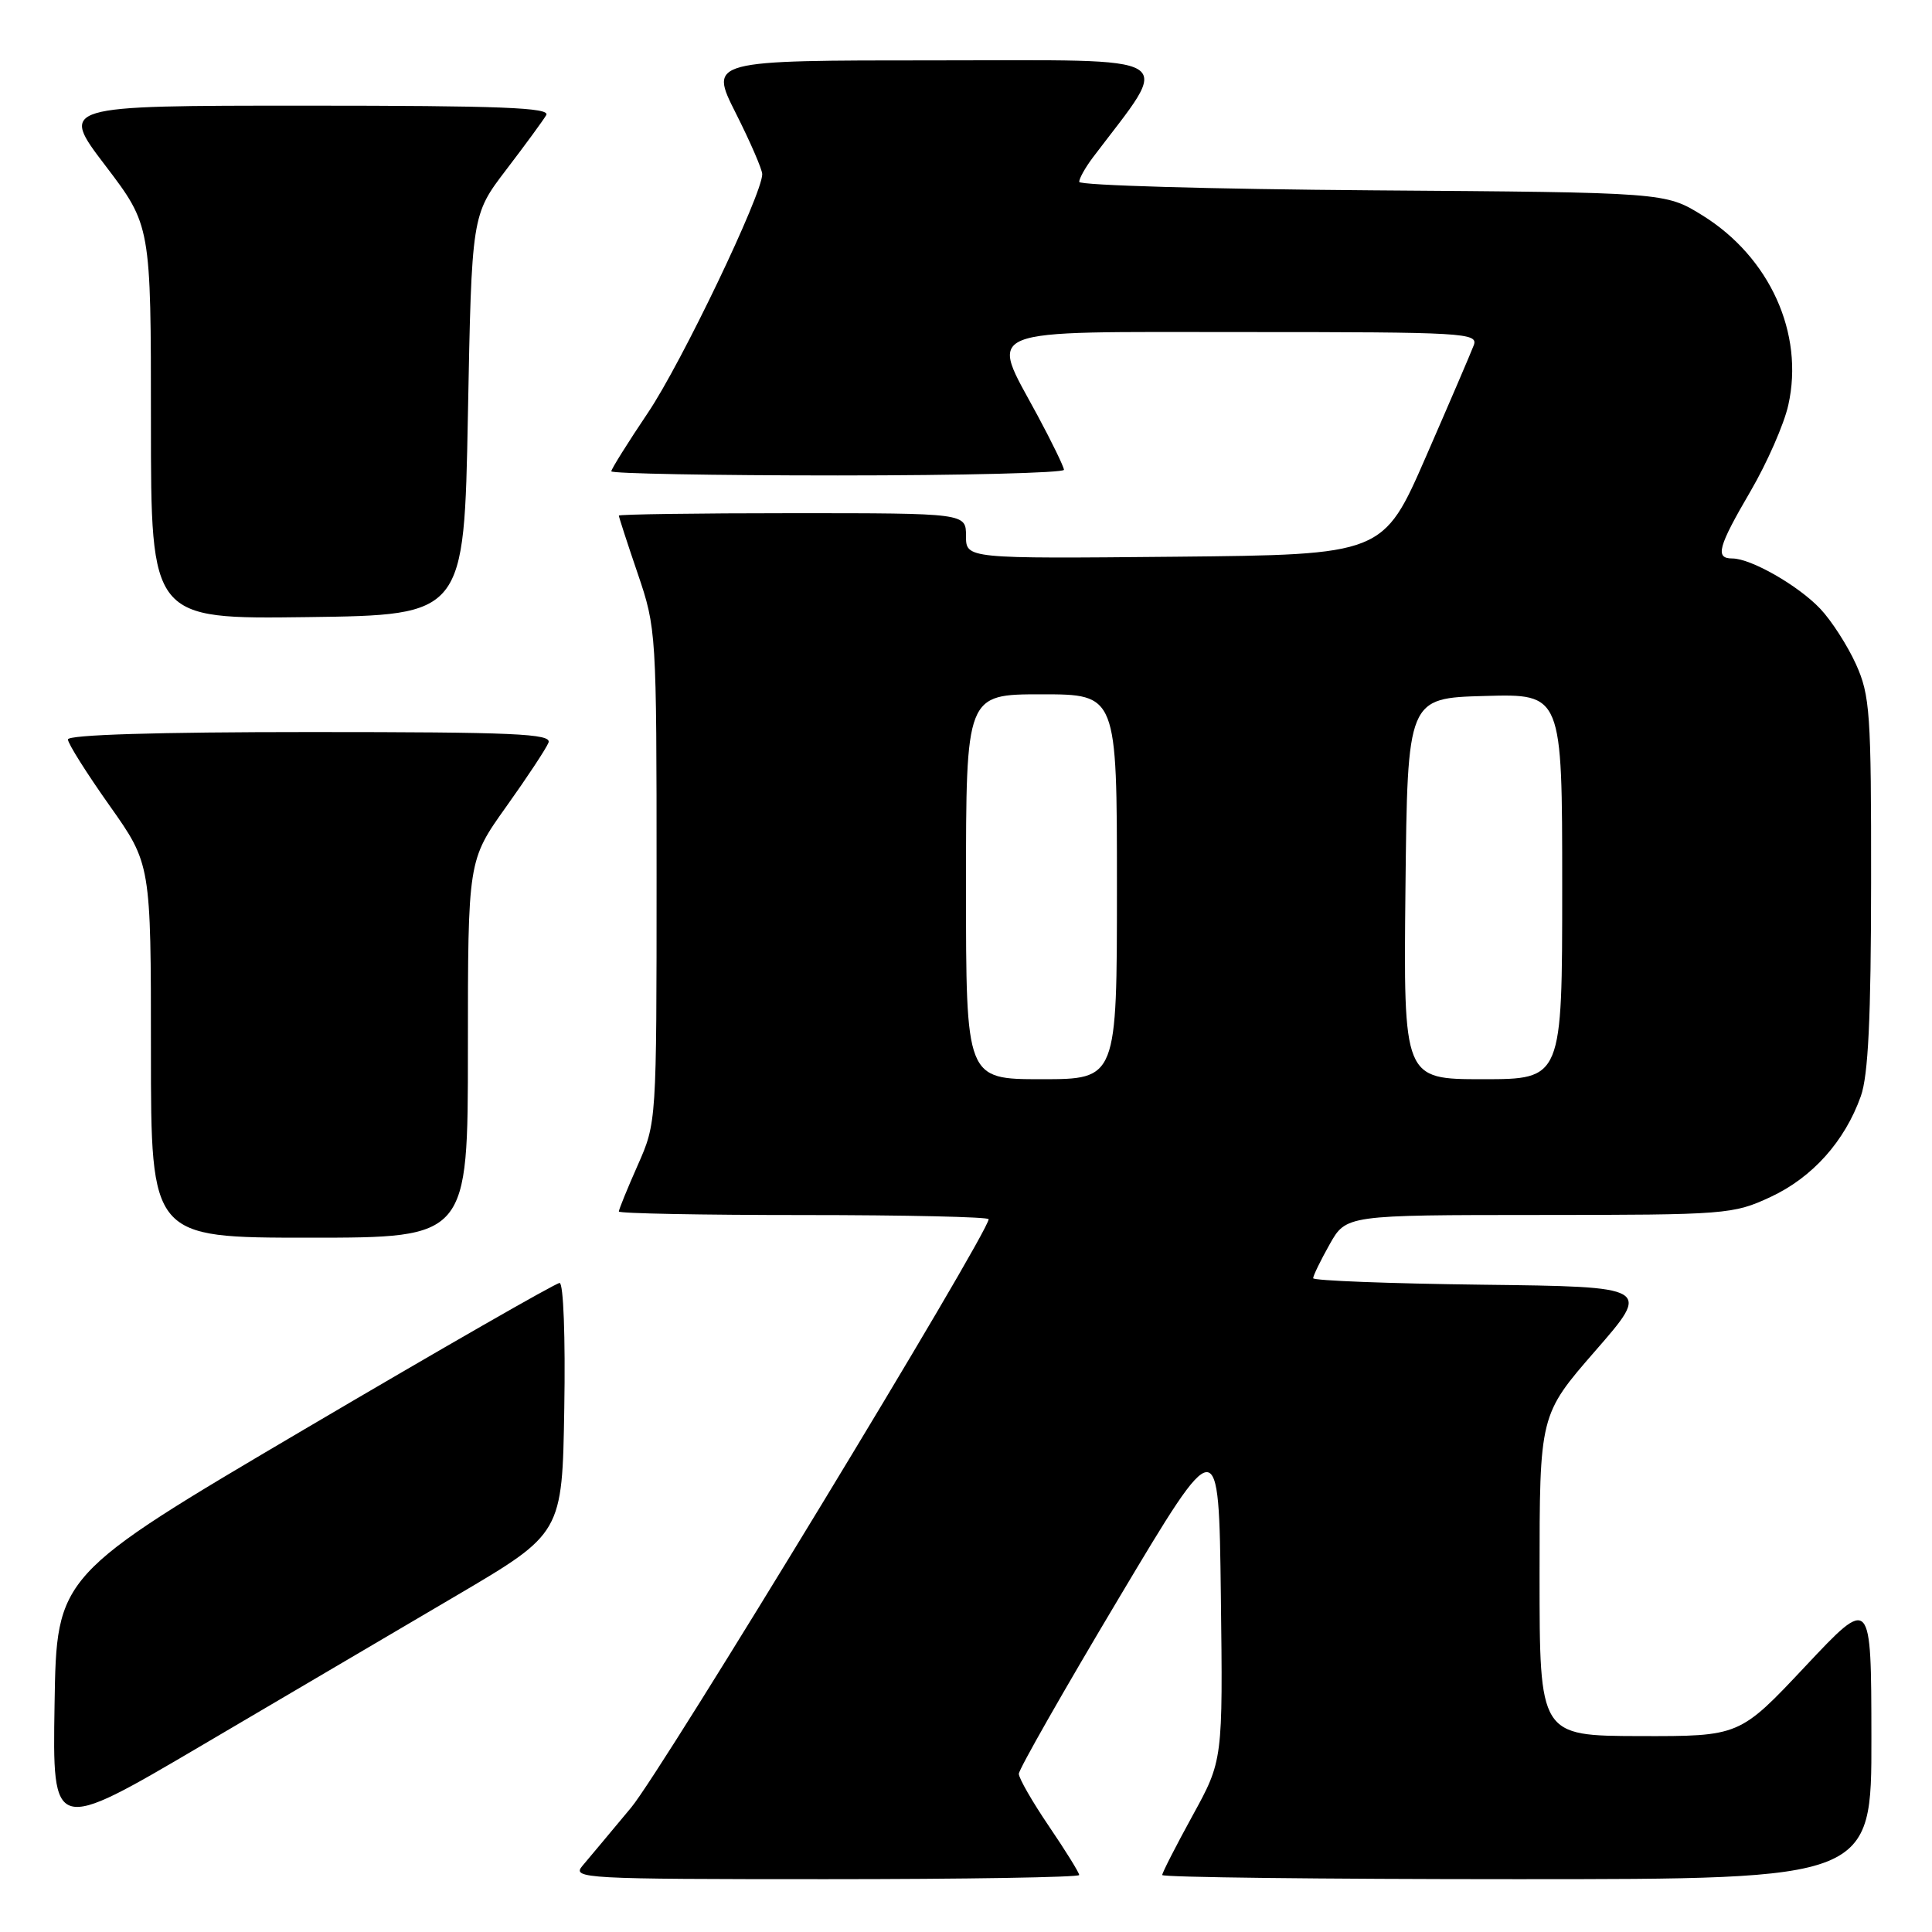<?xml version="1.0" encoding="UTF-8" standalone="no"?>
<!DOCTYPE svg PUBLIC "-//W3C//DTD SVG 1.1//EN" "http://www.w3.org/Graphics/SVG/1.1/DTD/svg11.dtd" >
<svg xmlns="http://www.w3.org/2000/svg" xmlns:xlink="http://www.w3.org/1999/xlink" version="1.1" viewBox="0 0 256 256">
 <g >
 <path fill="currentColor"
d=" M 143.00 248.45 C 143.00 248.14 141.20 245.24 139.00 242.00 C 136.80 238.76 135.00 235.63 135.00 235.04 C 135.00 234.45 140.96 223.98 148.25 211.77 C 161.50 189.56 161.50 189.56 161.77 211.41 C 162.04 233.26 162.04 233.26 158.02 240.58 C 155.81 244.61 154.00 248.15 154.00 248.45 C 154.00 248.75 175.15 249.00 201.00 249.00 C 248.00 249.00 248.00 249.00 247.97 230.25 C 247.95 211.50 247.95 211.50 239.22 220.79 C 230.50 230.07 230.50 230.07 217.25 230.04 C 204.00 230.00 204.00 230.00 204.00 208.74 C 204.00 187.48 204.00 187.48 211.39 178.99 C 218.79 170.50 218.79 170.50 196.39 170.23 C 184.08 170.08 174.00 169.69 174.00 169.37 C 174.00 169.04 174.98 167.02 176.18 164.89 C 178.37 161.00 178.37 161.00 203.93 160.99 C 228.76 160.98 229.65 160.91 234.62 158.60 C 240.15 156.02 244.44 151.24 246.57 145.25 C 247.55 142.51 247.92 134.89 247.93 117.00 C 247.95 94.46 247.79 92.14 245.92 88.00 C 244.80 85.53 242.67 82.22 241.19 80.66 C 238.27 77.58 232.01 74.00 229.54 74.00 C 227.22 74.00 227.63 72.49 231.97 65.06 C 234.15 61.32 236.40 56.20 236.96 53.67 C 239.09 44.18 234.49 34.05 225.55 28.52 C 220.66 25.50 220.66 25.50 181.83 25.22 C 160.47 25.06 143.00 24.56 143.00 24.10 C 143.00 23.64 143.81 22.20 144.80 20.88 C 155.38 6.89 157.16 8.00 124.07 8.00 C 93.97 8.00 93.97 8.00 97.49 14.98 C 99.42 18.81 101.00 22.46 101.00 23.08 C 101.00 25.75 90.29 48.12 85.85 54.70 C 83.18 58.67 81.00 62.16 81.00 62.45 C 81.00 62.75 94.50 63.00 111.00 63.00 C 127.50 63.00 140.99 62.66 140.98 62.25 C 140.96 61.84 139.39 58.60 137.48 55.05 C 131.11 43.22 129.18 44.00 164.97 44.00 C 194.05 44.00 195.90 44.11 195.28 45.75 C 194.92 46.71 192.07 53.35 188.95 60.50 C 183.28 73.50 183.28 73.50 155.64 73.77 C 128.00 74.03 128.00 74.03 128.00 71.02 C 128.00 68.00 128.00 68.00 105.00 68.00 C 92.35 68.00 82.00 68.15 82.00 68.32 C 82.00 68.50 83.12 71.96 84.50 76.00 C 86.97 83.25 87.00 83.80 87.00 116.05 C 87.00 148.75 87.00 148.75 84.50 154.40 C 83.12 157.51 82.00 160.27 82.00 160.53 C 82.00 160.79 93.03 161.00 106.50 161.00 C 119.97 161.00 131.00 161.25 131.00 161.55 C 131.00 163.38 87.75 234.58 83.64 239.50 C 80.89 242.80 77.98 246.29 77.16 247.25 C 75.76 248.91 77.40 249.00 109.35 249.00 C 127.86 249.00 143.00 248.75 143.00 248.45 Z  M 60.50 211.41 C 74.50 203.17 74.50 203.17 74.77 186.59 C 74.93 177.21 74.66 170.00 74.15 170.00 C 73.65 170.00 58.45 178.72 40.37 189.37 C 7.50 208.74 7.50 208.74 7.23 225.83 C 6.95 242.92 6.95 242.92 26.73 231.28 C 37.60 224.88 52.80 215.94 60.50 211.41 Z  M 62.00 139.00 C 62.00 114.01 62.00 114.01 67.07 106.90 C 69.86 102.99 72.38 99.17 72.68 98.40 C 73.13 97.22 68.18 97.00 41.11 97.00 C 20.80 97.00 9.00 97.36 9.00 97.98 C 9.00 98.52 11.48 102.45 14.50 106.72 C 20.00 114.49 20.00 114.49 20.00 139.24 C 20.00 164.00 20.00 164.00 41.00 164.00 C 62.00 164.00 62.00 164.00 62.00 139.00 Z  M 62.00 55.00 C 62.50 28.49 62.50 28.49 67.07 22.50 C 69.59 19.20 71.98 15.94 72.38 15.25 C 72.96 14.26 66.32 14.00 40.51 14.00 C 7.91 14.00 7.91 14.00 13.96 21.94 C 20.00 29.88 20.00 29.88 20.00 55.96 C 20.00 82.04 20.00 82.04 40.75 81.77 C 61.50 81.50 61.50 81.50 62.00 55.00 Z  M 128.00 117.50 C 128.00 92.00 128.00 92.00 138.00 92.00 C 148.00 92.00 148.00 92.00 148.00 117.50 C 148.00 143.00 148.00 143.00 138.00 143.00 C 128.00 143.00 128.00 143.00 128.00 117.50 Z  M 186.23 117.75 C 186.50 92.50 186.50 92.50 196.75 92.22 C 207.00 91.93 207.00 91.93 207.00 117.47 C 207.00 143.00 207.00 143.00 196.48 143.00 C 185.97 143.00 185.97 143.00 186.23 117.75 Z "/>
</g>
</svg>